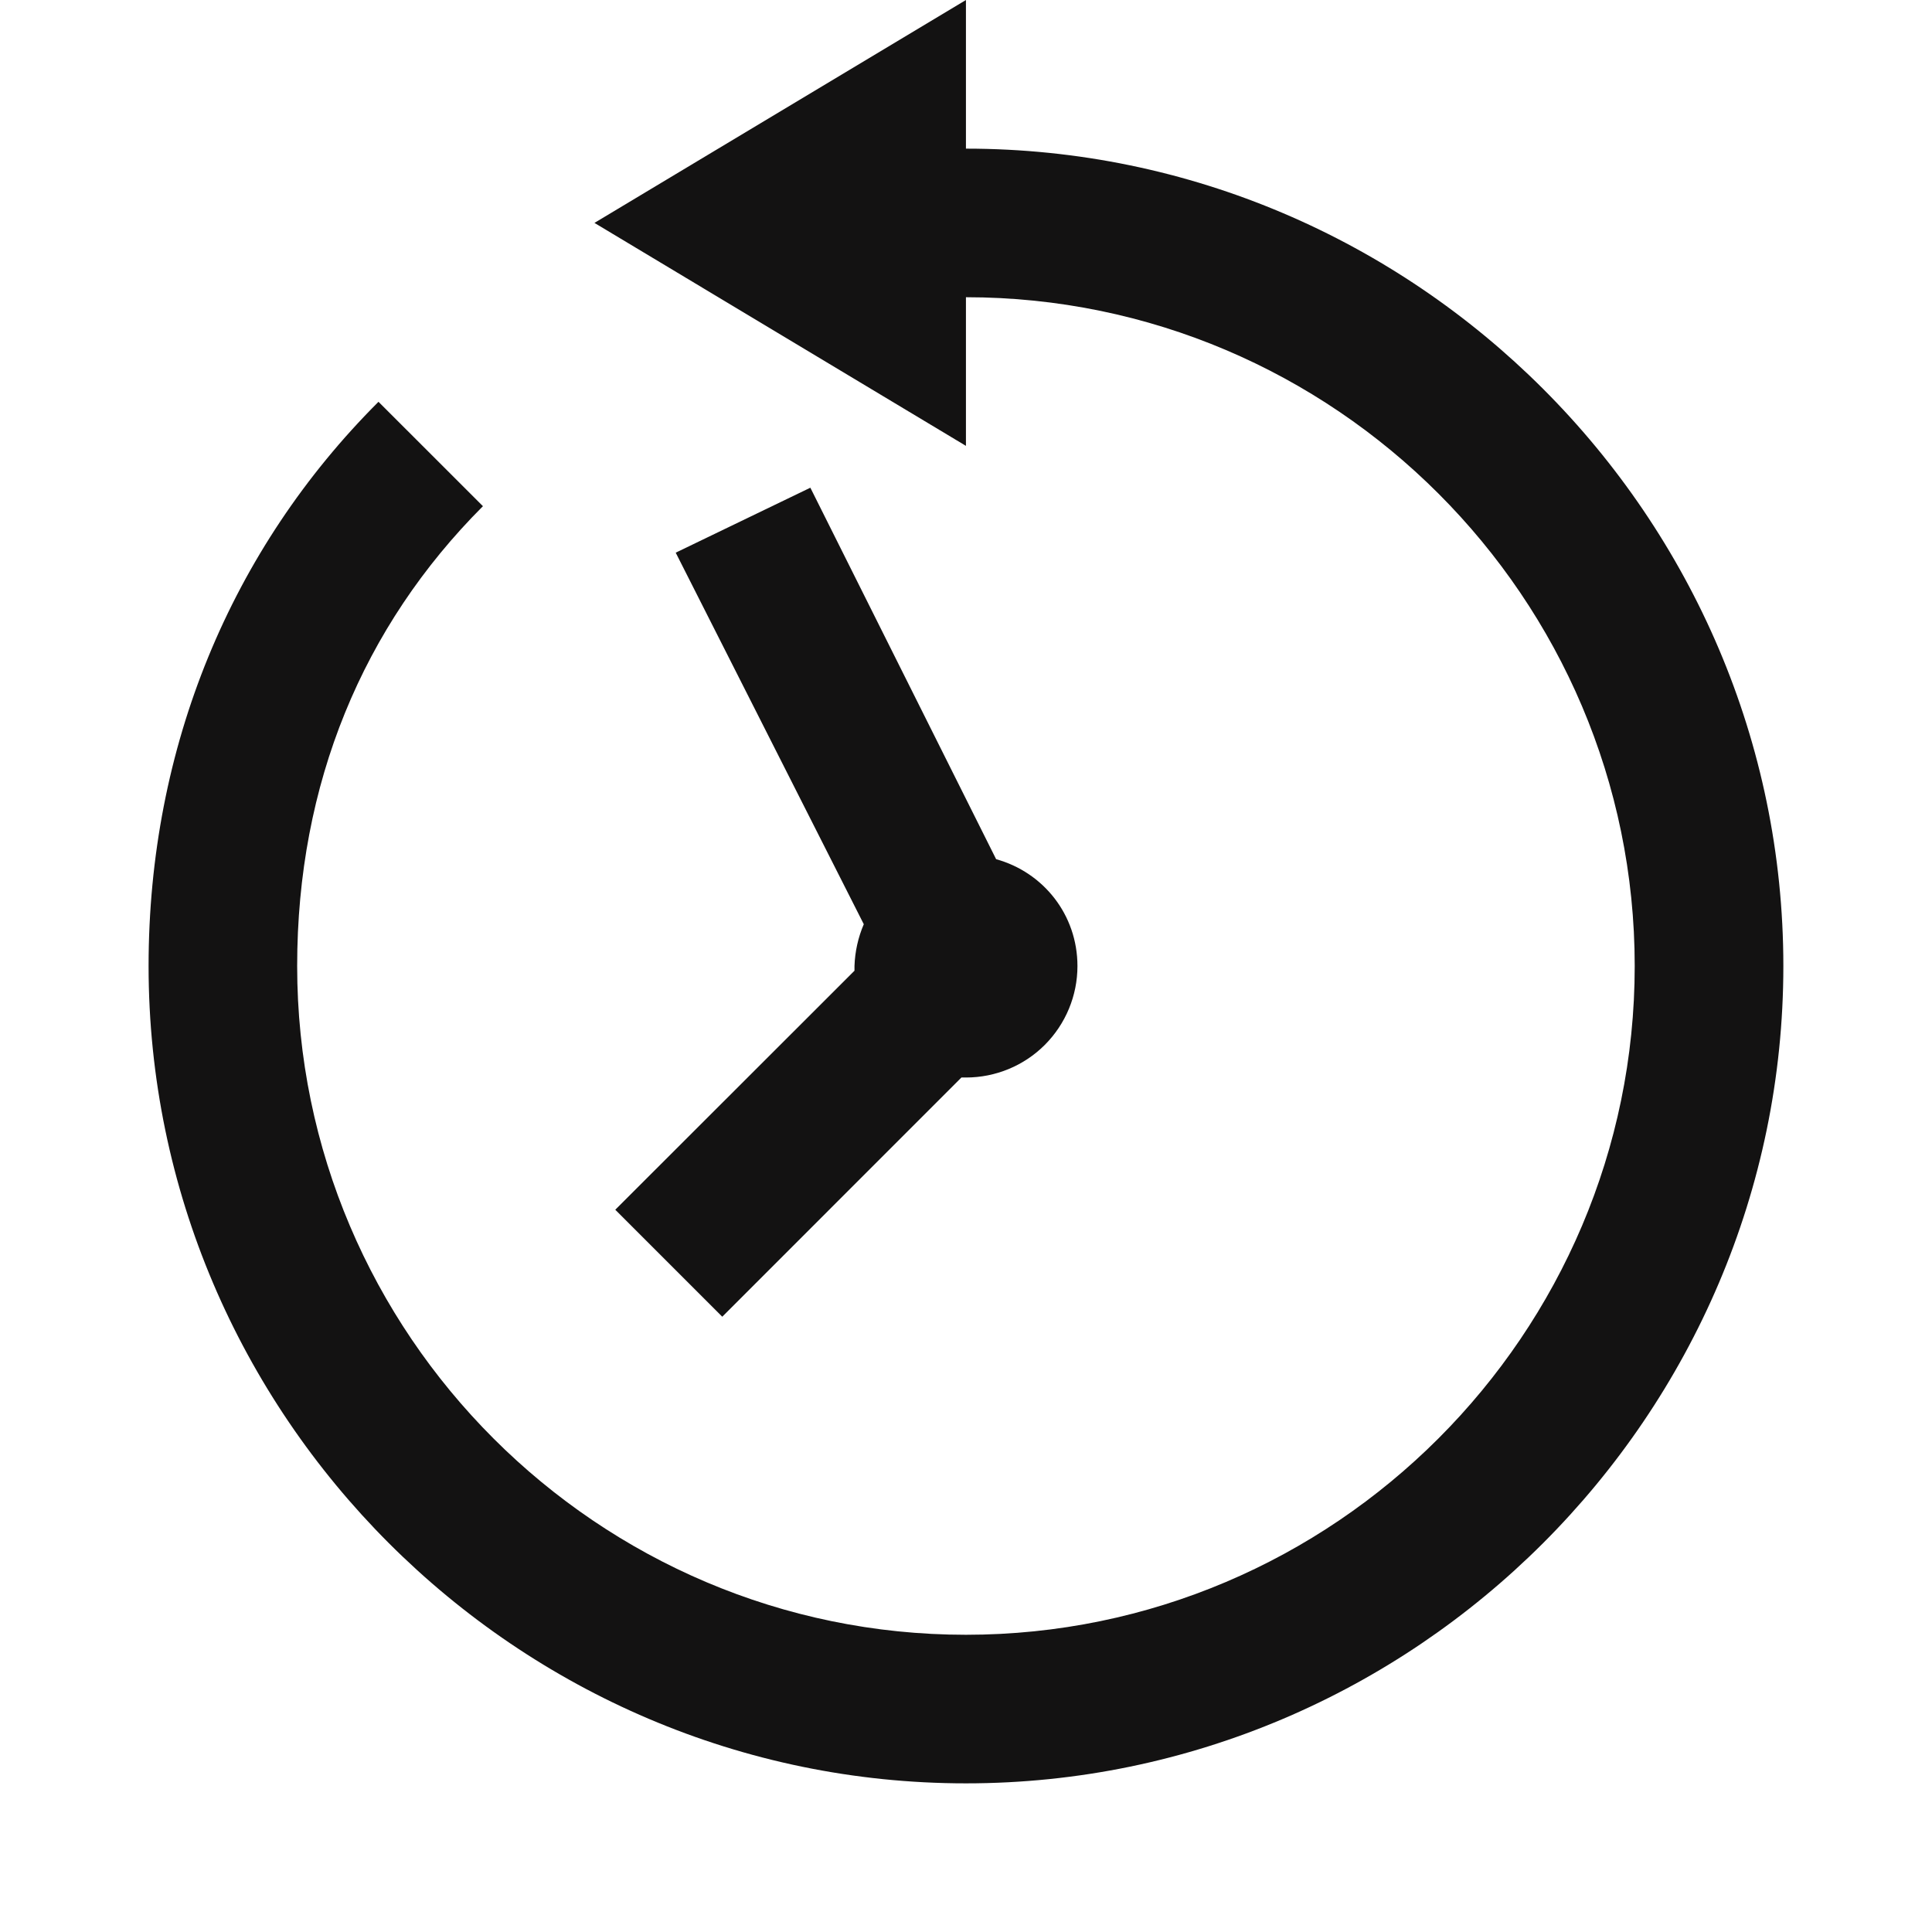 <svg width="32" height="32" viewBox="0 0 32 32" fill="none" xmlns="http://www.w3.org/2000/svg">
<path d="M15.999 0L9.846 3.692L15.999 7.385V4.923C22.098 4.923 27.076 9.902 27.076 16C27.076 22.099 22.098 27.077 15.999 27.077C9.901 27.077 4.922 22.099 4.922 16C4.922 12.981 6.009 10.375 7.999 8.384L6.269 6.655C3.827 9.095 2.461 12.373 2.461 16C2.461 23.44 8.559 29.538 15.999 29.538C23.439 29.538 29.538 23.44 29.538 16C29.538 8.56 23.439 2.462 15.999 2.462V0ZM13.422 8.078L11.192 9.154L14.307 15.308C14.213 15.527 14.161 15.762 14.153 16V16.078L10.191 20.037L11.963 21.809L15.924 17.847H15.999C16.489 17.847 16.959 17.653 17.305 17.307C17.651 16.96 17.846 16.491 17.846 16.001C17.846 15.152 17.281 14.447 16.499 14.231L13.422 8.078Z" fill="#131212"/>
</svg>
